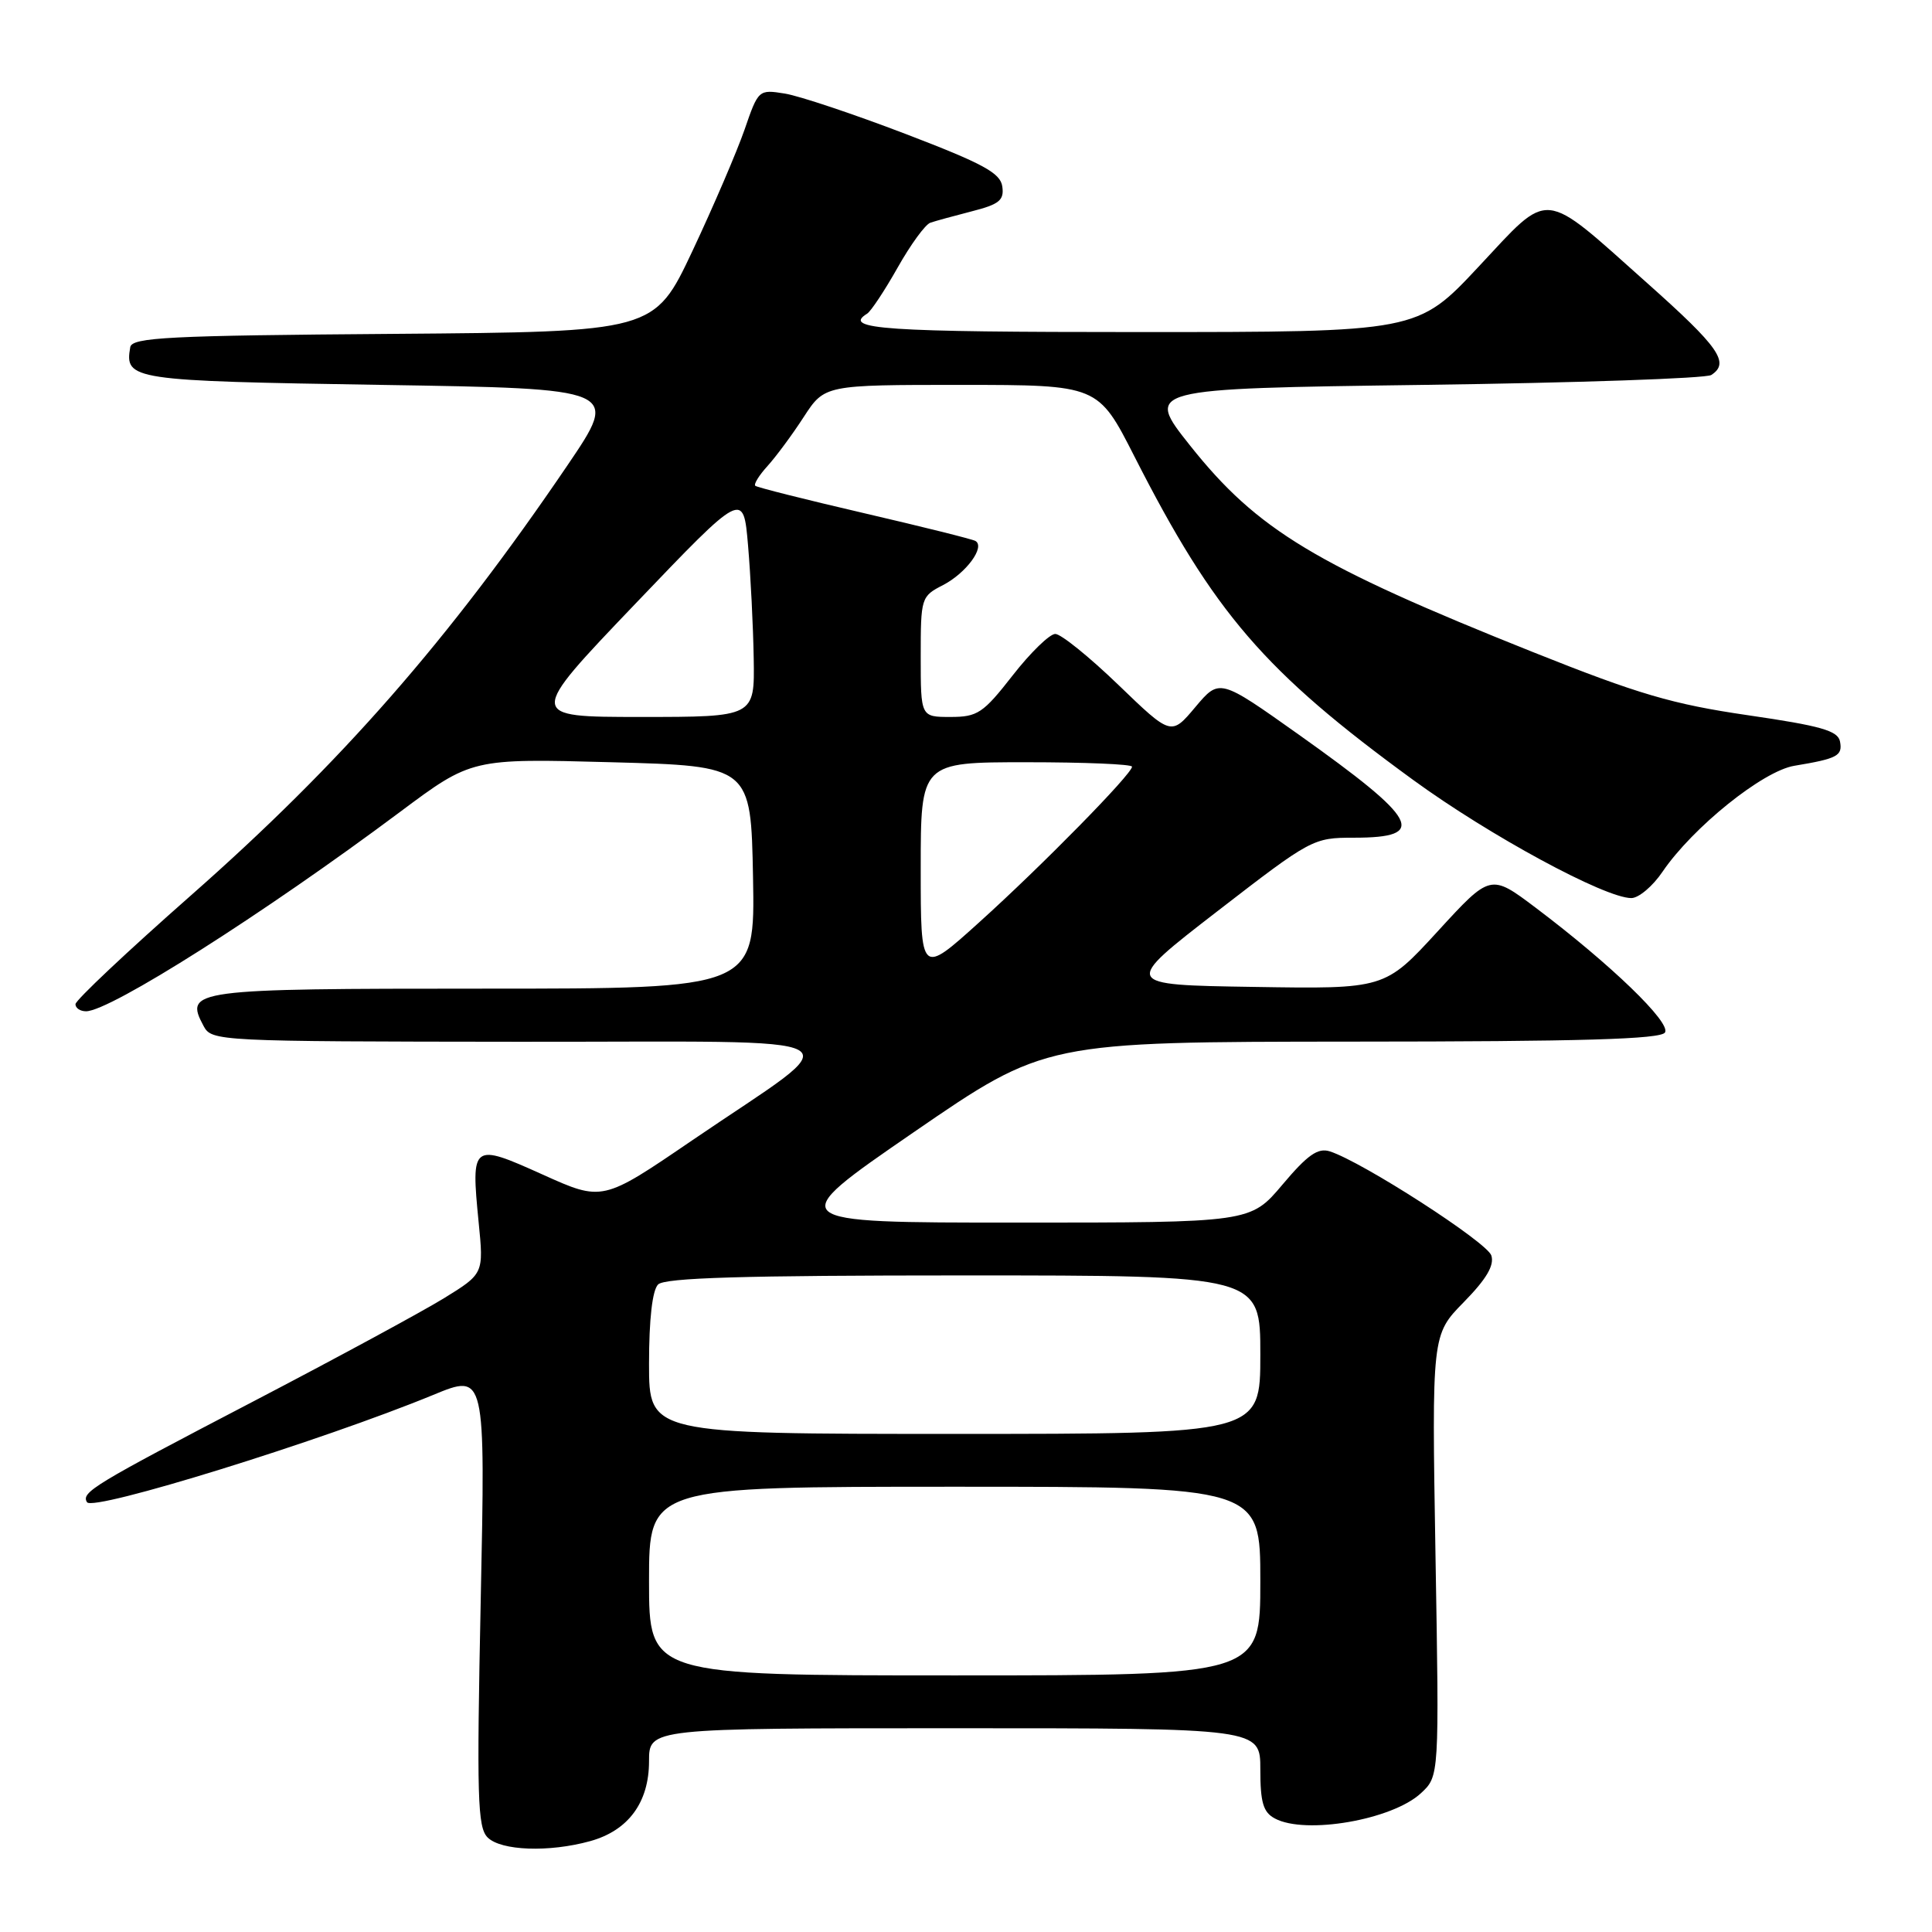 <?xml version="1.0" encoding="UTF-8" standalone="no"?>
<!DOCTYPE svg PUBLIC "-//W3C//DTD SVG 1.1//EN" "http://www.w3.org/Graphics/SVG/1.1/DTD/svg11.dtd" >
<svg xmlns="http://www.w3.org/2000/svg" xmlns:xlink="http://www.w3.org/1999/xlink" version="1.1" viewBox="0 0 256 256">
 <g >
 <path fill="currentColor"
d=" M 78.20 243.96 C 83.26 242.56 86.00 238.83 86.00 233.37 C 86.00 229.00 86.00 229.00 126.50 229.00 C 167.00 229.00 167.00 229.00 167.00 234.46 C 167.00 238.84 167.38 240.14 168.93 240.96 C 172.98 243.13 184.48 241.14 188.28 237.61 C 190.71 235.36 190.71 235.36 190.21 206.11 C 189.72 176.86 189.72 176.86 193.96 172.54 C 196.95 169.49 198.03 167.67 197.61 166.36 C 197.05 164.60 180.48 153.92 176.20 152.56 C 174.63 152.06 173.25 153.03 169.94 156.96 C 165.69 162.00 165.69 162.00 134.68 162.00 C 103.67 162.00 103.67 162.00 121.08 150.02 C 138.50 138.05 138.50 138.05 179.19 138.02 C 209.60 138.01 220.07 137.70 220.62 136.81 C 221.43 135.50 213.43 127.78 203.50 120.29 C 197.50 115.77 197.50 115.77 190.50 123.41 C 183.49 131.05 183.49 131.05 166.09 130.77 C 148.69 130.50 148.69 130.50 161.30 120.75 C 173.74 111.14 173.99 111.00 179.40 111.00 C 189.29 111.00 188.04 108.67 172.05 97.31 C 161.59 89.89 161.59 89.89 158.39 93.69 C 155.19 97.50 155.19 97.50 148.19 90.75 C 144.34 87.04 140.58 84.00 139.83 84.00 C 139.09 84.00 136.54 86.47 134.18 89.50 C 130.27 94.51 129.53 95.00 125.94 95.00 C 122.00 95.00 122.00 95.00 122.00 87.03 C 122.00 79.19 122.05 79.02 124.97 77.52 C 128.03 75.93 130.58 72.46 129.25 71.68 C 128.84 71.44 122.20 69.79 114.50 68.00 C 106.80 66.21 100.31 64.58 100.08 64.37 C 99.85 64.16 100.58 62.98 101.70 61.75 C 102.82 60.51 104.99 57.59 106.50 55.25 C 109.27 51.00 109.27 51.00 127.38 51.00 C 145.50 51.01 145.50 51.01 150.32 60.49 C 160.90 81.28 167.53 88.97 187.23 103.33 C 197.37 110.72 212.66 119.00 216.16 119.00 C 217.13 119.00 219.00 117.43 220.30 115.50 C 224.30 109.63 233.58 102.16 237.76 101.47 C 243.48 100.52 244.17 100.15 243.81 98.25 C 243.53 96.82 241.29 96.18 231.60 94.77 C 221.60 93.31 217.11 91.99 203.11 86.40 C 174.30 74.89 166.61 70.25 157.71 59.06 C 151.70 51.50 151.70 51.50 188.60 51.00 C 208.90 50.73 226.06 50.14 226.75 49.69 C 229.25 48.07 227.82 46.02 218.25 37.50 C 204.14 24.93 205.54 25.06 195.92 35.34 C 187.82 44.00 187.82 44.00 150.91 44.00 C 117.06 44.00 111.56 43.63 114.90 41.56 C 115.40 41.25 117.22 38.51 118.94 35.46 C 120.66 32.41 122.61 29.73 123.28 29.51 C 123.95 29.28 126.44 28.60 128.81 27.99 C 132.41 27.07 133.07 26.53 132.81 24.71 C 132.56 22.92 130.27 21.68 120.00 17.75 C 113.12 15.12 105.92 12.71 104.00 12.40 C 100.53 11.84 100.48 11.88 98.66 17.17 C 97.64 20.10 94.54 27.33 91.76 33.24 C 86.70 43.97 86.70 43.97 52.11 44.24 C 22.29 44.46 17.49 44.71 17.26 46.00 C 16.50 50.35 17.33 50.47 50.50 51.00 C 82.08 51.50 82.08 51.50 75.21 61.63 C 59.47 84.82 45.18 101.14 25.25 118.69 C 16.86 126.08 10.00 132.54 10.00 133.06 C 10.00 133.58 10.63 134.00 11.40 134.00 C 14.58 134.00 34.98 121.05 53.00 107.59 C 62.50 100.50 62.50 100.50 81.00 101.00 C 99.50 101.50 99.50 101.50 99.78 116.25 C 100.05 131.00 100.05 131.00 64.15 131.00 C 25.45 131.00 24.40 131.14 26.97 135.94 C 28.05 137.97 28.69 138.00 68.79 138.04 C 115.68 138.08 113.04 136.57 91.66 151.14 C 79.83 159.21 79.83 159.21 71.87 155.62 C 62.55 151.42 62.40 151.53 63.42 161.93 C 64.10 168.77 64.10 168.77 58.80 172.04 C 55.88 173.83 44.51 179.99 33.52 185.72 C 12.37 196.75 10.72 197.74 11.53 199.05 C 12.31 200.32 42.64 190.91 57.41 184.83 C 64.32 181.98 64.32 181.98 63.70 211.96 C 63.16 238.12 63.27 242.13 64.61 243.47 C 66.39 245.24 72.75 245.47 78.20 243.96 Z  M 86.00 209.50 C 86.00 197.00 86.00 197.00 126.50 197.00 C 167.00 197.00 167.00 197.00 167.00 209.50 C 167.00 222.00 167.00 222.00 126.50 222.00 C 86.00 222.00 86.00 222.00 86.00 209.50 Z  M 86.00 180.70 C 86.00 174.80 86.44 170.96 87.20 170.20 C 88.09 169.31 98.47 169.00 127.70 169.00 C 167.00 169.00 167.00 169.00 167.00 179.50 C 167.00 190.00 167.00 190.00 126.50 190.00 C 86.00 190.00 86.00 190.00 86.00 180.70 Z  M 122.00 115.11 C 122.00 101.00 122.00 101.00 136.00 101.00 C 143.70 101.00 150.00 101.26 150.00 101.59 C 150.00 102.55 138.07 114.71 129.75 122.21 C 122.00 129.21 122.00 129.21 122.00 115.11 Z  M 84.17 80.02 C 98.50 65.03 98.50 65.03 99.12 72.27 C 99.46 76.24 99.80 82.99 99.87 87.25 C 100.00 95.00 100.00 95.00 84.92 95.00 C 69.85 95.00 69.85 95.00 84.17 80.02 Z "/>
</g>
</svg>
